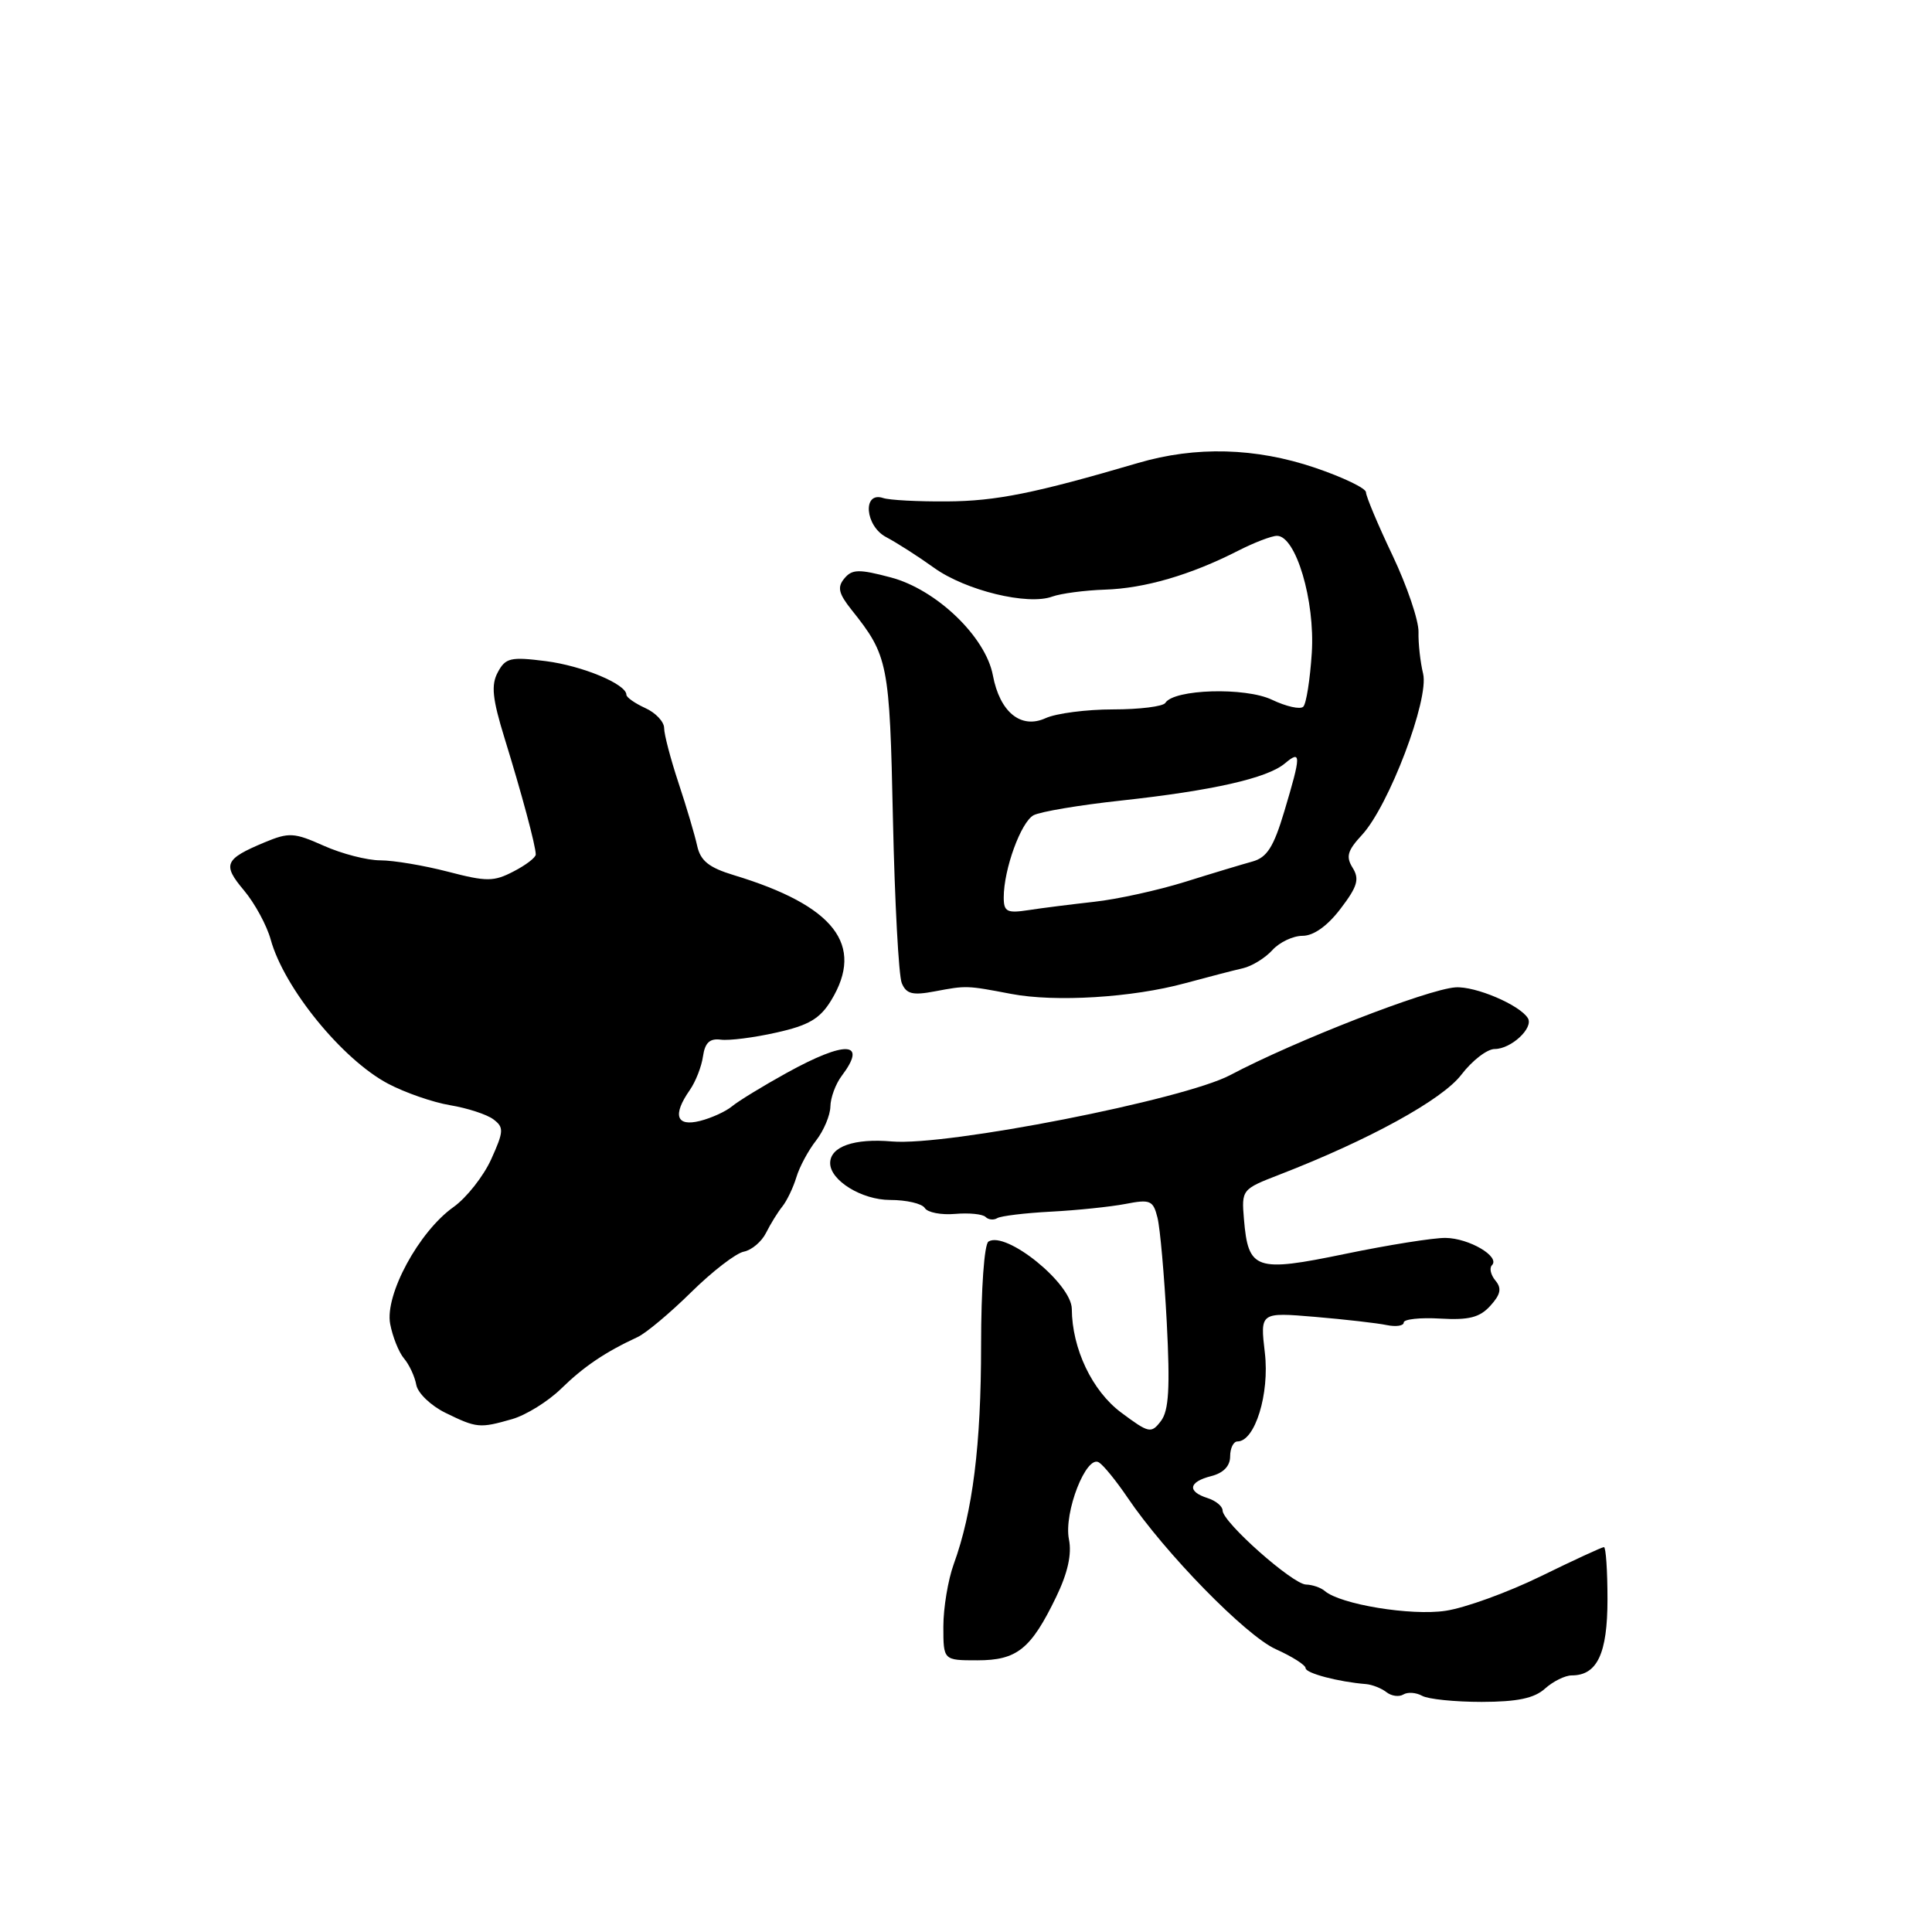 <?xml version="1.0" encoding="UTF-8" standalone="no"?>
<!DOCTYPE svg PUBLIC "-//W3C//DTD SVG 1.1//EN" "http://www.w3.org/Graphics/SVG/1.1/DTD/svg11.dtd" >
<svg xmlns="http://www.w3.org/2000/svg" xmlns:xlink="http://www.w3.org/1999/xlink" version="1.1" viewBox="0 0 256 256">
 <g >
 <path fill="currentColor"
d=" M 204.72 223.75 C 205.79 222.79 207.38 222.00 208.26 222.00 C 211.64 222.00 213.00 219.11 213.00 211.93 C 213.00 208.12 212.79 205.00 212.53 205.00 C 212.27 205.00 208.50 206.74 204.15 208.87 C 199.79 211.00 194.12 213.06 191.54 213.44 C 186.97 214.13 177.61 212.59 175.55 210.82 C 175.03 210.37 173.90 209.98 173.05 209.96 C 171.27 209.91 162.00 201.69 162.00 200.15 C 162.00 199.59 161.10 198.85 160.00 198.50 C 157.27 197.63 157.49 196.35 160.50 195.59 C 162.11 195.18 163.00 194.26 163.00 192.98 C 163.00 191.89 163.44 191.00 163.97 191.00 C 166.29 191.00 168.24 184.69 167.60 179.26 C 166.97 173.88 166.97 173.88 174.23 174.49 C 178.23 174.83 182.51 175.32 183.75 175.58 C 184.99 175.83 186.00 175.68 186.00 175.24 C 186.00 174.80 188.18 174.56 190.85 174.72 C 194.64 174.94 196.08 174.57 197.48 173.02 C 198.85 171.51 199.01 170.71 198.15 169.68 C 197.53 168.93 197.32 168.02 197.69 167.65 C 198.82 166.51 194.66 164.07 191.55 164.03 C 189.93 164.01 183.93 164.97 178.23 166.15 C 166.35 168.61 165.40 168.28 164.83 161.55 C 164.50 157.64 164.56 157.57 169.50 155.66 C 181.41 151.05 191.11 145.72 193.64 142.40 C 195.07 140.53 197.05 139.00 198.05 139.00 C 200.24 139.00 203.24 136.20 202.45 134.91 C 201.35 133.14 195.48 130.65 192.85 130.83 C 189.12 131.09 171.53 137.94 163.00 142.46 C 156.83 145.72 125.45 151.88 118.19 151.25 C 113.19 150.81 110.00 151.93 110.00 154.12 C 110.00 156.42 114.20 159.00 117.94 159.00 C 120.11 159.00 122.18 159.48 122.54 160.07 C 122.90 160.66 124.71 161.01 126.55 160.85 C 128.39 160.69 130.20 160.87 130.59 161.25 C 130.97 161.63 131.67 161.70 132.14 161.41 C 132.62 161.12 135.82 160.73 139.26 160.55 C 142.69 160.37 147.13 159.91 149.12 159.53 C 152.41 158.89 152.80 159.05 153.37 161.34 C 153.72 162.73 154.27 168.96 154.60 175.18 C 155.05 183.91 154.88 186.91 153.83 188.29 C 152.54 189.98 152.25 189.92 148.56 187.17 C 144.72 184.31 142.05 178.71 142.02 173.44 C 141.99 170.08 133.32 163.07 130.98 164.51 C 130.42 164.86 130.00 170.76 130.00 178.25 C 130.00 191.49 128.89 200.34 126.37 207.27 C 125.62 209.34 125.00 213.06 125.00 215.52 C 125.00 220.00 125.00 220.00 129.50 220.00 C 134.76 220.00 136.60 218.52 139.94 211.62 C 141.48 208.44 142.04 205.94 141.64 203.97 C 140.93 200.42 143.95 192.70 145.62 193.78 C 146.24 194.17 147.93 196.26 149.38 198.40 C 154.36 205.78 165.06 216.72 169.04 218.52 C 171.22 219.50 173.00 220.63 173.00 221.04 C 173.00 221.71 177.36 222.86 181.00 223.15 C 181.82 223.22 183.04 223.70 183.71 224.22 C 184.37 224.74 185.38 224.88 185.95 224.53 C 186.52 224.18 187.64 224.26 188.43 224.70 C 189.23 225.15 192.78 225.51 196.33 225.51 C 201.07 225.50 203.30 225.03 204.72 223.75 Z  M 67.86 188.04 C 69.70 187.51 72.62 185.70 74.35 184.01 C 77.37 181.06 80.19 179.16 84.50 177.16 C 85.60 176.65 88.79 173.98 91.59 171.22 C 94.39 168.46 97.52 166.05 98.56 165.85 C 99.60 165.65 100.93 164.52 101.51 163.35 C 102.10 162.17 103.07 160.60 103.67 159.86 C 104.27 159.11 105.10 157.38 105.52 156.00 C 105.93 154.62 107.11 152.43 108.14 151.12 C 109.16 149.80 110.01 147.78 110.03 146.62 C 110.05 145.45 110.72 143.63 111.53 142.56 C 114.99 137.98 112.09 137.83 104.23 142.17 C 101.08 143.91 97.83 145.90 97.00 146.59 C 96.17 147.28 94.26 148.15 92.75 148.53 C 89.60 149.32 89.09 147.75 91.40 144.44 C 92.17 143.34 92.96 141.33 93.15 139.97 C 93.41 138.17 94.04 137.57 95.50 137.76 C 96.60 137.91 99.92 137.49 102.88 136.82 C 107.15 135.87 108.65 134.99 110.13 132.56 C 114.61 125.21 110.57 120.00 97.23 115.96 C 93.94 114.96 92.82 114.07 92.38 112.08 C 92.07 110.66 90.96 106.91 89.91 103.75 C 88.86 100.58 88.00 97.31 88.00 96.47 C 88.00 95.64 86.88 94.44 85.50 93.82 C 84.12 93.19 83.00 92.40 83.00 92.06 C 83.00 90.65 77.17 88.22 72.30 87.60 C 67.65 87.01 66.98 87.17 65.96 89.08 C 65.05 90.77 65.24 92.58 66.87 97.86 C 69.11 105.10 70.99 112.08 70.99 113.22 C 71.00 113.62 69.67 114.64 68.05 115.47 C 65.42 116.84 64.48 116.84 59.34 115.50 C 56.17 114.68 52.15 114.00 50.40 114.00 C 48.65 114.00 45.28 113.13 42.91 112.07 C 38.97 110.31 38.30 110.27 35.05 111.62 C 29.75 113.84 29.44 114.55 32.32 117.97 C 33.75 119.67 35.35 122.61 35.87 124.50 C 37.64 130.92 45.35 140.38 51.41 143.59 C 53.66 144.78 57.37 146.07 59.66 146.45 C 61.94 146.83 64.52 147.67 65.38 148.32 C 66.79 149.38 66.76 149.90 65.09 153.60 C 64.07 155.85 61.82 158.71 60.09 159.94 C 55.50 163.20 50.97 171.57 51.70 175.43 C 52.02 177.12 52.84 179.18 53.53 180.00 C 54.23 180.82 54.96 182.40 55.16 183.50 C 55.36 184.60 57.10 186.26 59.01 187.20 C 63.18 189.24 63.56 189.27 67.86 188.04 Z  M 157.00 130.29 C 160.03 129.47 163.49 128.57 164.69 128.30 C 165.89 128.02 167.65 126.94 168.60 125.89 C 169.54 124.85 171.34 124.00 172.60 124.00 C 174.06 124.00 175.90 122.69 177.63 120.41 C 179.87 117.48 180.16 116.49 179.24 115.00 C 178.31 113.52 178.54 112.71 180.47 110.63 C 184.04 106.77 189.39 92.66 188.57 89.27 C 188.20 87.75 187.92 85.26 187.96 83.75 C 188.00 82.24 186.45 77.67 184.52 73.60 C 182.58 69.53 181.00 65.76 181.00 65.23 C 181.00 64.70 177.96 63.24 174.25 61.98 C 166.37 59.31 158.44 59.10 150.79 61.35 C 137.13 65.36 131.99 66.40 125.50 66.44 C 121.65 66.47 117.84 66.27 117.02 65.99 C 114.26 65.07 114.61 69.69 117.42 71.17 C 118.81 71.90 121.67 73.73 123.77 75.24 C 127.95 78.24 136.18 80.25 139.43 79.05 C 140.57 78.64 143.71 78.22 146.41 78.13 C 151.68 77.96 157.75 76.19 164.01 73.00 C 166.16 71.90 168.50 71.00 169.21 71.00 C 171.71 71.01 174.26 79.58 173.82 86.50 C 173.59 90.03 173.09 93.25 172.69 93.64 C 172.30 94.04 170.43 93.62 168.54 92.72 C 165.00 91.03 155.54 91.31 154.41 93.14 C 154.12 93.61 151.00 94.00 147.49 94.00 C 143.97 94.00 139.95 94.52 138.55 95.16 C 135.28 96.65 132.48 94.37 131.56 89.48 C 130.60 84.37 124.06 78.10 118.03 76.51 C 113.81 75.39 112.90 75.41 111.88 76.65 C 110.92 77.80 111.11 78.64 112.83 80.80 C 117.70 86.90 117.88 87.83 118.32 108.60 C 118.56 119.55 119.08 129.30 119.49 130.27 C 120.09 131.71 120.92 131.92 123.87 131.36 C 128.07 130.57 128.07 130.57 134.00 131.70 C 139.82 132.81 150.03 132.19 157.00 130.29 Z  M 133.00 118.91 C 133.00 115.18 135.28 108.92 136.96 108.02 C 137.85 107.55 143.06 106.67 148.54 106.08 C 160.66 104.76 167.92 103.12 170.25 101.16 C 172.43 99.33 172.42 100.01 170.18 107.50 C 168.76 112.25 167.88 113.63 165.94 114.16 C 164.60 114.53 160.57 115.74 157.00 116.86 C 153.43 117.97 148.03 119.16 145.00 119.49 C 141.97 119.83 138.04 120.32 136.25 120.60 C 133.43 121.03 133.00 120.81 133.00 118.91 Z "/>
</g>
</svg>